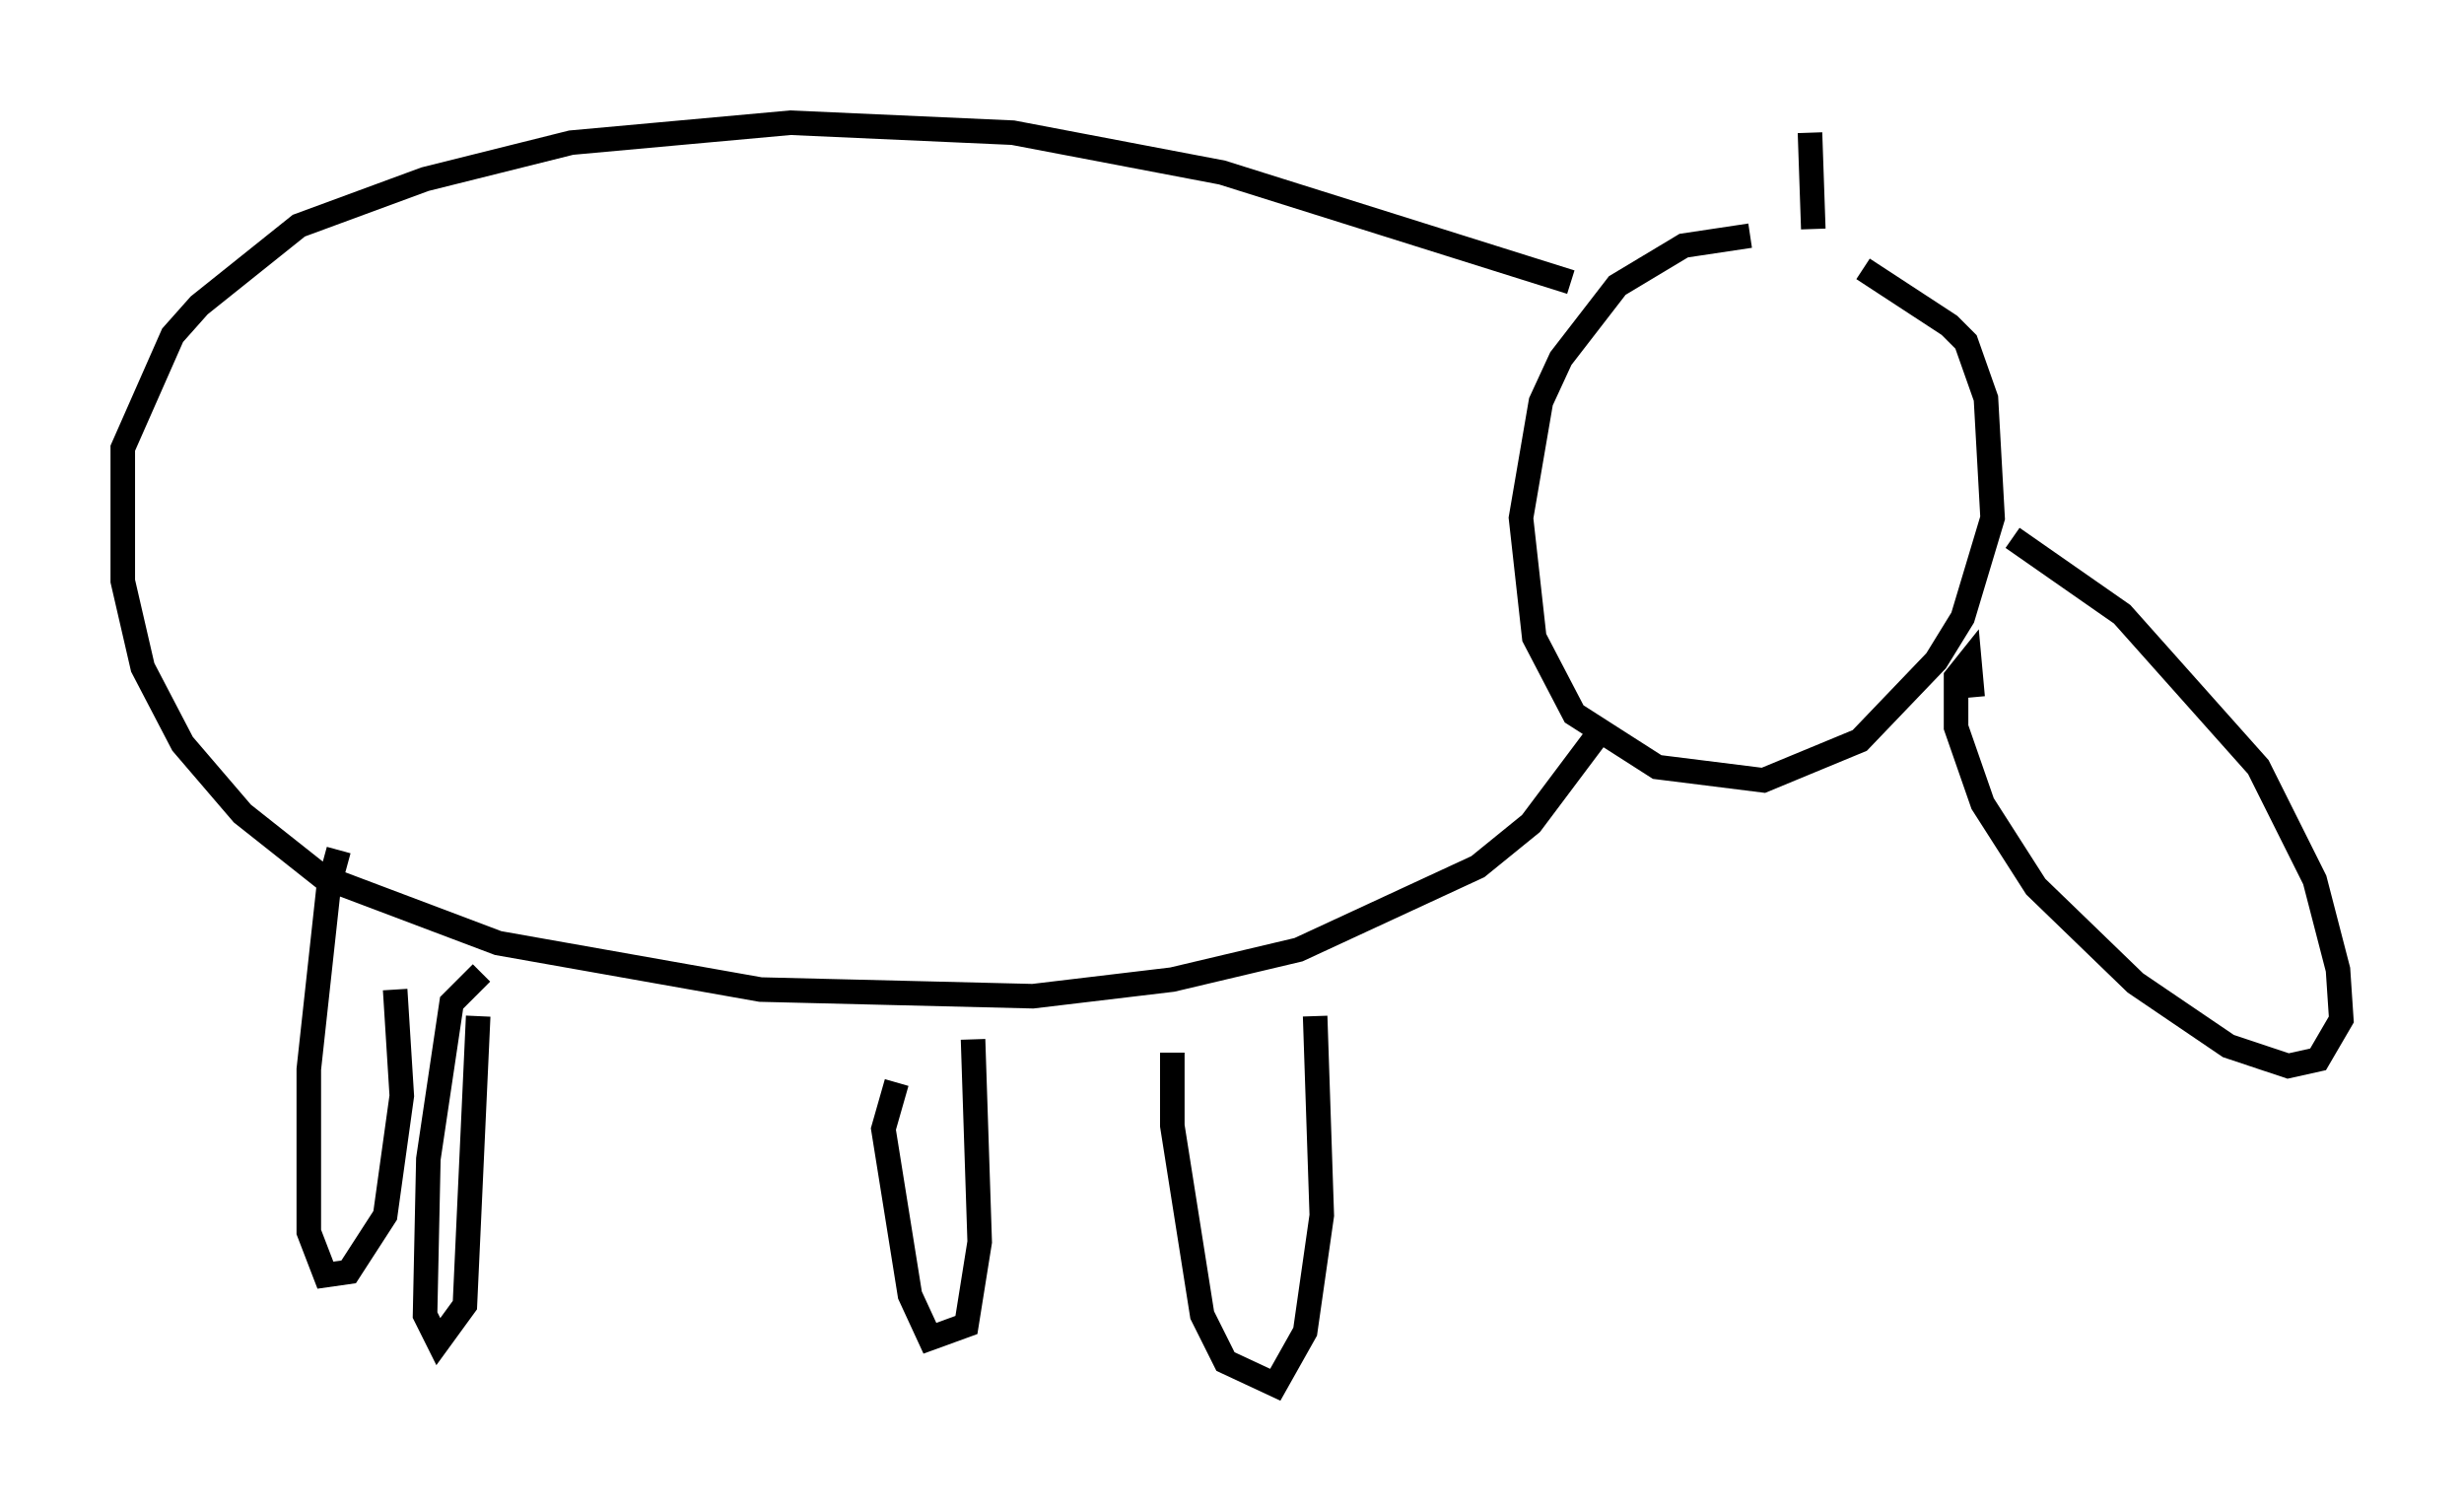 <?xml version="1.0" encoding="utf-8" ?>
<svg baseProfile="full" height="61.42" version="1.1" width="100.391" xmlns="http://www.w3.org/2000/svg" xmlns:ev="http://www.w3.org/2001/xml-events" xmlns:xlink="http://www.w3.org/1999/xlink"><defs /><rect fill="white" height="61.42" width="100.391" x="0" y="0" /><path d="M75.365, 10.142 m-4.059, -0.541 l-2.706, 0.406 -2.706, 1.624 l-2.3, 2.977 -0.812, 1.759 l-0.812, 4.736 0.541, 4.871 l1.624, 3.112 3.383, 2.165 l4.33, 0.541 3.924, -1.624 l3.112, -3.248 1.083, -1.759 l1.218, -4.059 -0.271, -4.871 l-0.812, -2.3 -0.677, -0.677 l-3.518, -2.3 m4.465, 17.456 l-0.135, -1.488 -0.541, 0.677 l0.0, 2.03 1.083, 3.112 l2.165, 3.383 4.059, 3.924 l3.789, 2.571 2.436, 0.812 l1.218, -0.271 0.947, -1.624 l-0.135, -2.03 -0.947, -3.654 l-2.3, -4.601 -5.548, -6.225 l-4.465, -3.112 m-17.997, -10.419 l-14.208, -4.465 -8.525, -1.624 l-9.066, -0.406 -8.931, 0.812 l-5.954, 1.488 -5.142, 1.894 l-4.059, 3.248 -1.083, 1.218 l-2.03, 4.601 0.0, 5.413 l0.812, 3.518 1.624, 3.112 l2.436, 2.842 3.248, 2.571 l7.172, 2.706 10.69, 1.894 l11.096, 0.271 5.683, -0.677 l5.142, -1.218 7.307, -3.383 l2.165, -1.759 2.842, -3.789 m-17.456, 13.126 l0.0, 2.977 1.218, 7.713 l0.947, 1.894 2.03, 0.947 l1.218, -2.165 0.677, -4.736 l-0.271, -8.119 m-17.05, 2.706 l-0.541, 1.894 1.083, 6.766 l0.812, 1.759 1.488, -0.541 l0.541, -3.383 -0.271, -8.254 m-20.027, -2.706 l-1.218, 1.218 -0.947, 6.36 l-0.135, 6.36 0.541, 1.083 l1.083, -1.488 0.541, -11.773 m-5.683, -6.766 l-0.406, 1.488 -0.812, 7.442 l0.0, 6.631 0.677, 1.759 l0.947, -0.135 1.488, -2.3 l0.677, -4.871 -0.271, -4.33 m57.78, -30.987 l-0.135, -3.924 " fill="none" stroke="black" stroke-width="1" /></svg>